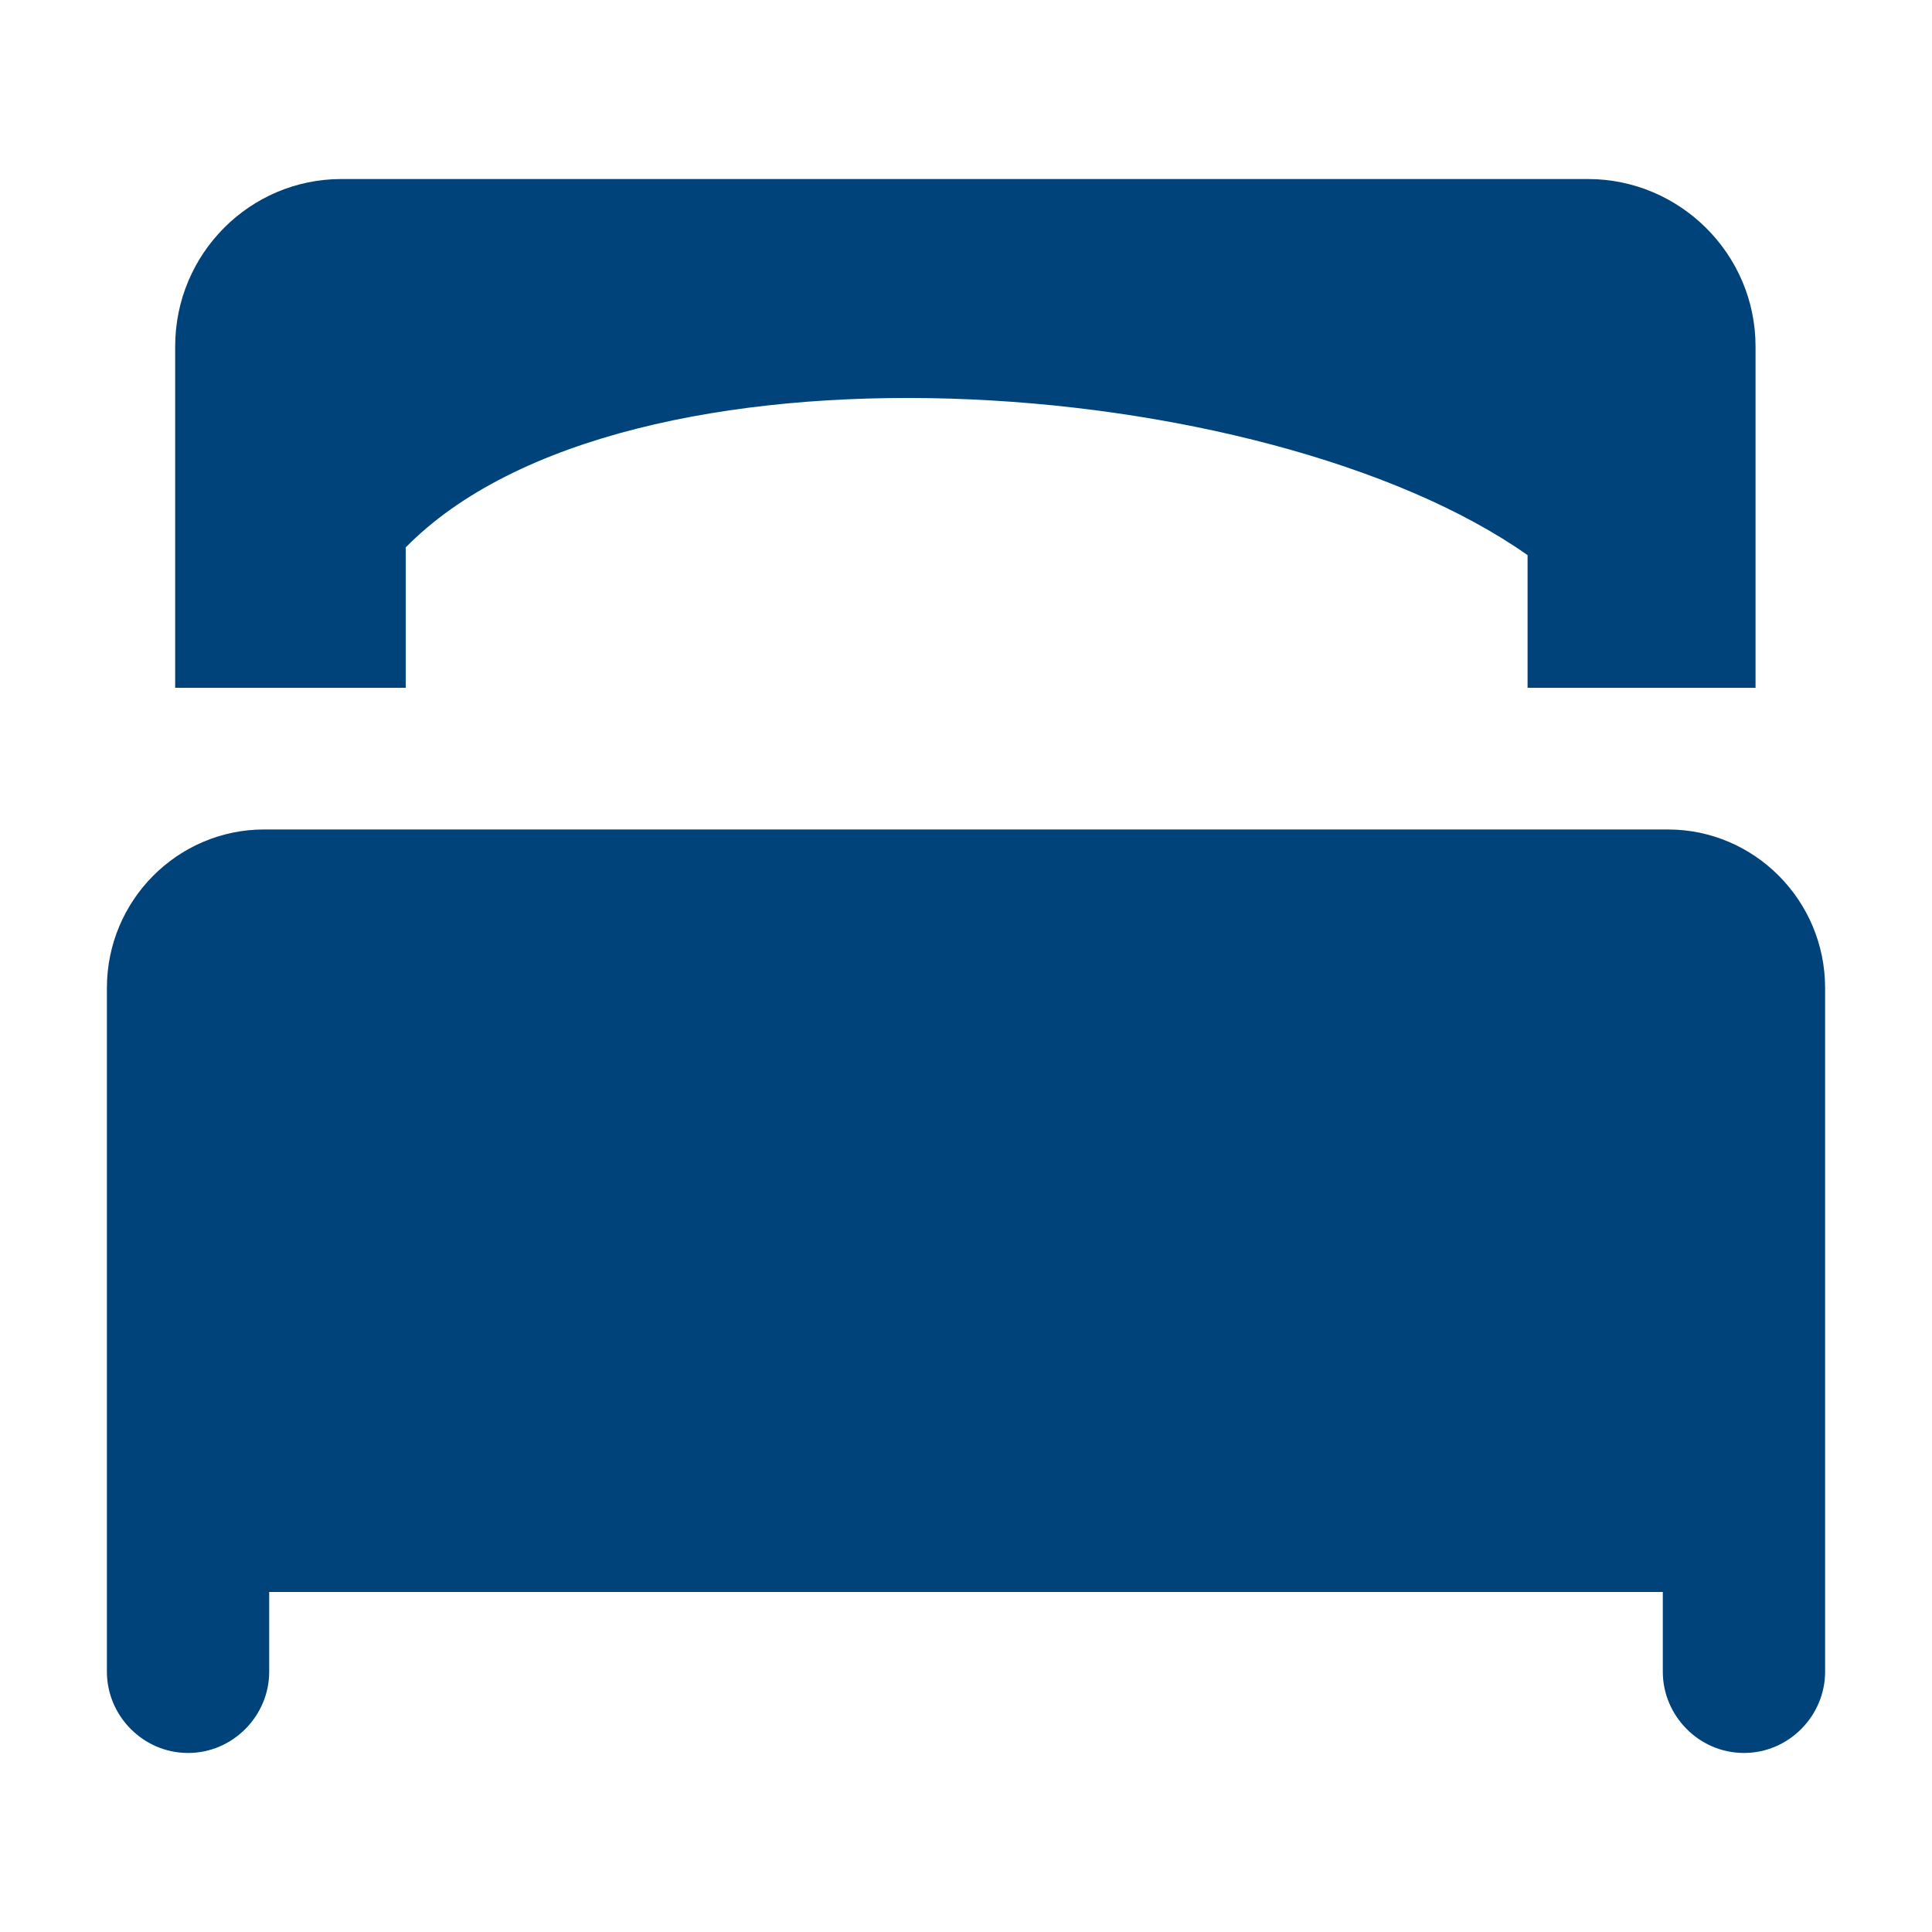 <svg xmlns="http://www.w3.org/2000/svg" xml:space="preserve" width="15mm" height="15mm" version="1.1" style="shape-rendering:geometricPrecision; text-rendering:geometricPrecision; image-rendering:optimizeQuality; fill-rule:evenodd; clip-rule:evenodd" viewBox="0 0 1500 1500" xmlns:xlink="http://www.w3.org/1999/xlink"><path fill="#00437b" d="M1417 808l0 428 0 62c0,34 -28,63 -63,63l0 0c-35,0 -63,-29 -63,-63l0 -62 -1082 0 0 62c0,34 -28,63 -63,63l0 0c-35,0 -63,-29 -63,-63l0 -62 0 -428 0 -41c0,-68 55,-123 122,-123l1090 0c67,0 122,55 122,123l0 41zm-1152 -669l968 0c71,0 130,58 130,130l0 265 -177 0 0 -103c-203,-143 -701,-179 -871,-6l0 109 -179 0 0 -265c0,-72 58,-130 129,-130z"/></svg>
